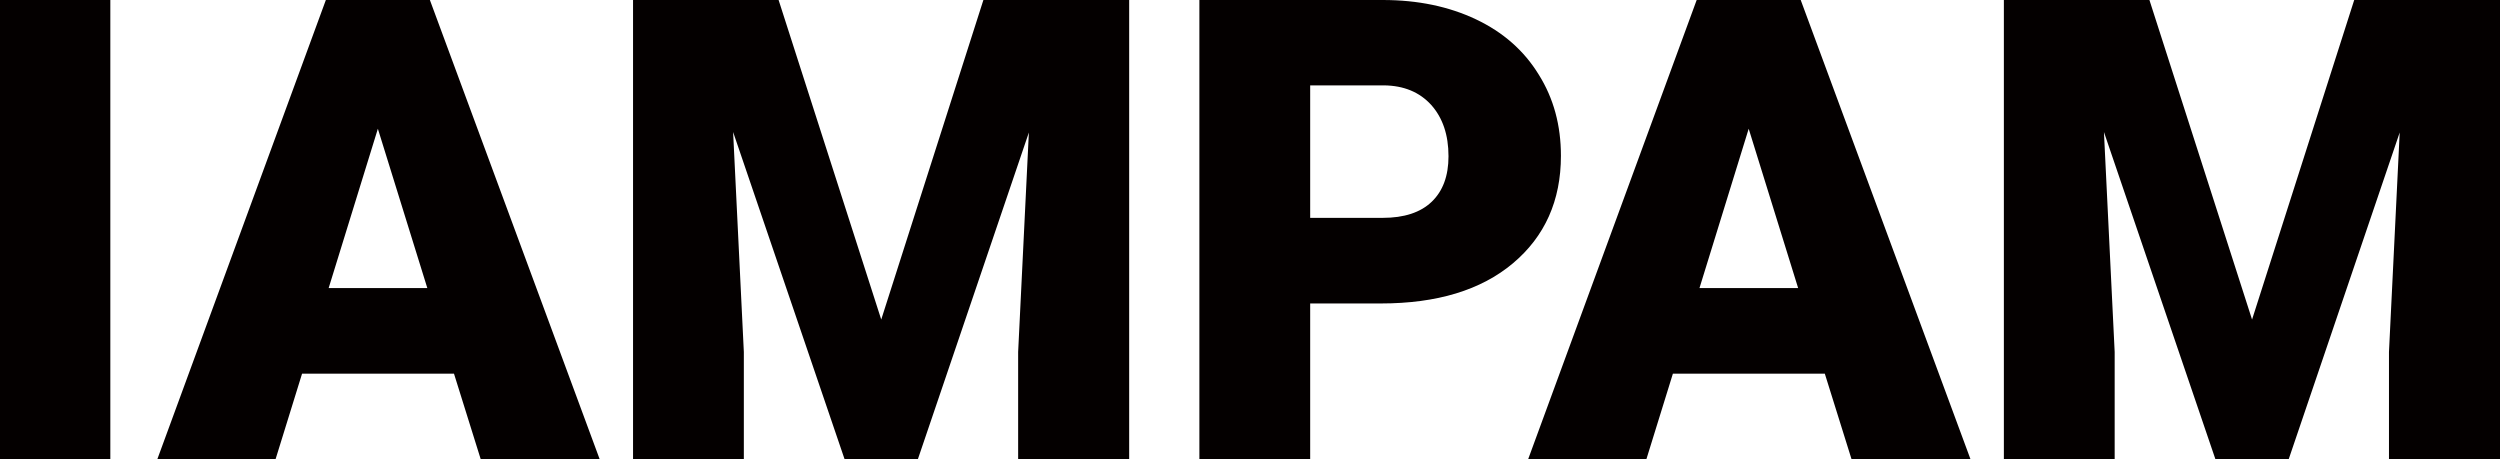 <?xml version="1.0" encoding="UTF-8"?>
<svg xmlns="http://www.w3.org/2000/svg" viewBox="0 0 107.18 19.69">
  <defs>
    <style>
      .logo-iampam-path {
        fill: #040000;
      }
    </style>
  </defs>
  <g> 
    <path class="logo-iampam-path" d="m4.73,19.69H0V0h4.73v19.69Z" />
    <path class="logo-iampam-path" d="m19.46,16.02h-6.51l-1.14,3.68h-5.07L13.97,0h4.46l7.28,19.69h-5.1l-1.15-3.68Zm-5.37-3.67h4.23l-2.12-6.83-2.11,6.83Z" />
    <path class="logo-iampam-path" d="m33.38,0l4.4,13.7L42.16,0h6.25v19.69h-4.76v-4.6l.46-9.41-4.76,14.01h-3.14l-4.78-14.03.46,9.43v4.6h-4.75V0h6.24Z" />
    <path class="logo-iampam-path" d="m56.17,13.01v6.68h-4.75V0h7.86c1.51,0,2.84.28,4,.83,1.16.55,2.06,1.34,2.69,2.37.64,1.02.95,2.18.95,3.48,0,1.92-.69,3.46-2.06,4.61s-3.26,1.72-5.66,1.72h-3.03Zm0-3.67h3.11c.92,0,1.62-.23,2.1-.69.48-.46.72-1.11.72-1.95,0-.92-.25-1.65-.74-2.2-.5-.55-1.17-.83-2.03-.84h-3.16v5.68Z" />
    <path class="logo-iampam-path" d="m78.23,16.02h-6.51l-1.14,3.68h-5.07L72.74,0h4.46l7.28,19.69h-5.1l-1.15-3.68Zm-5.37-3.67h4.23l-2.12-6.83-2.11,6.83Z" />
    <path class="logo-iampam-path" d="m92.15,0l4.4,13.7,4.38-13.7h6.25v19.69h-4.76v-4.6l.46-9.41-4.76,14.01h-3.14l-4.78-14.03.46,9.43v4.6h-4.75V0h6.24Z" />
  </g>
</svg>
